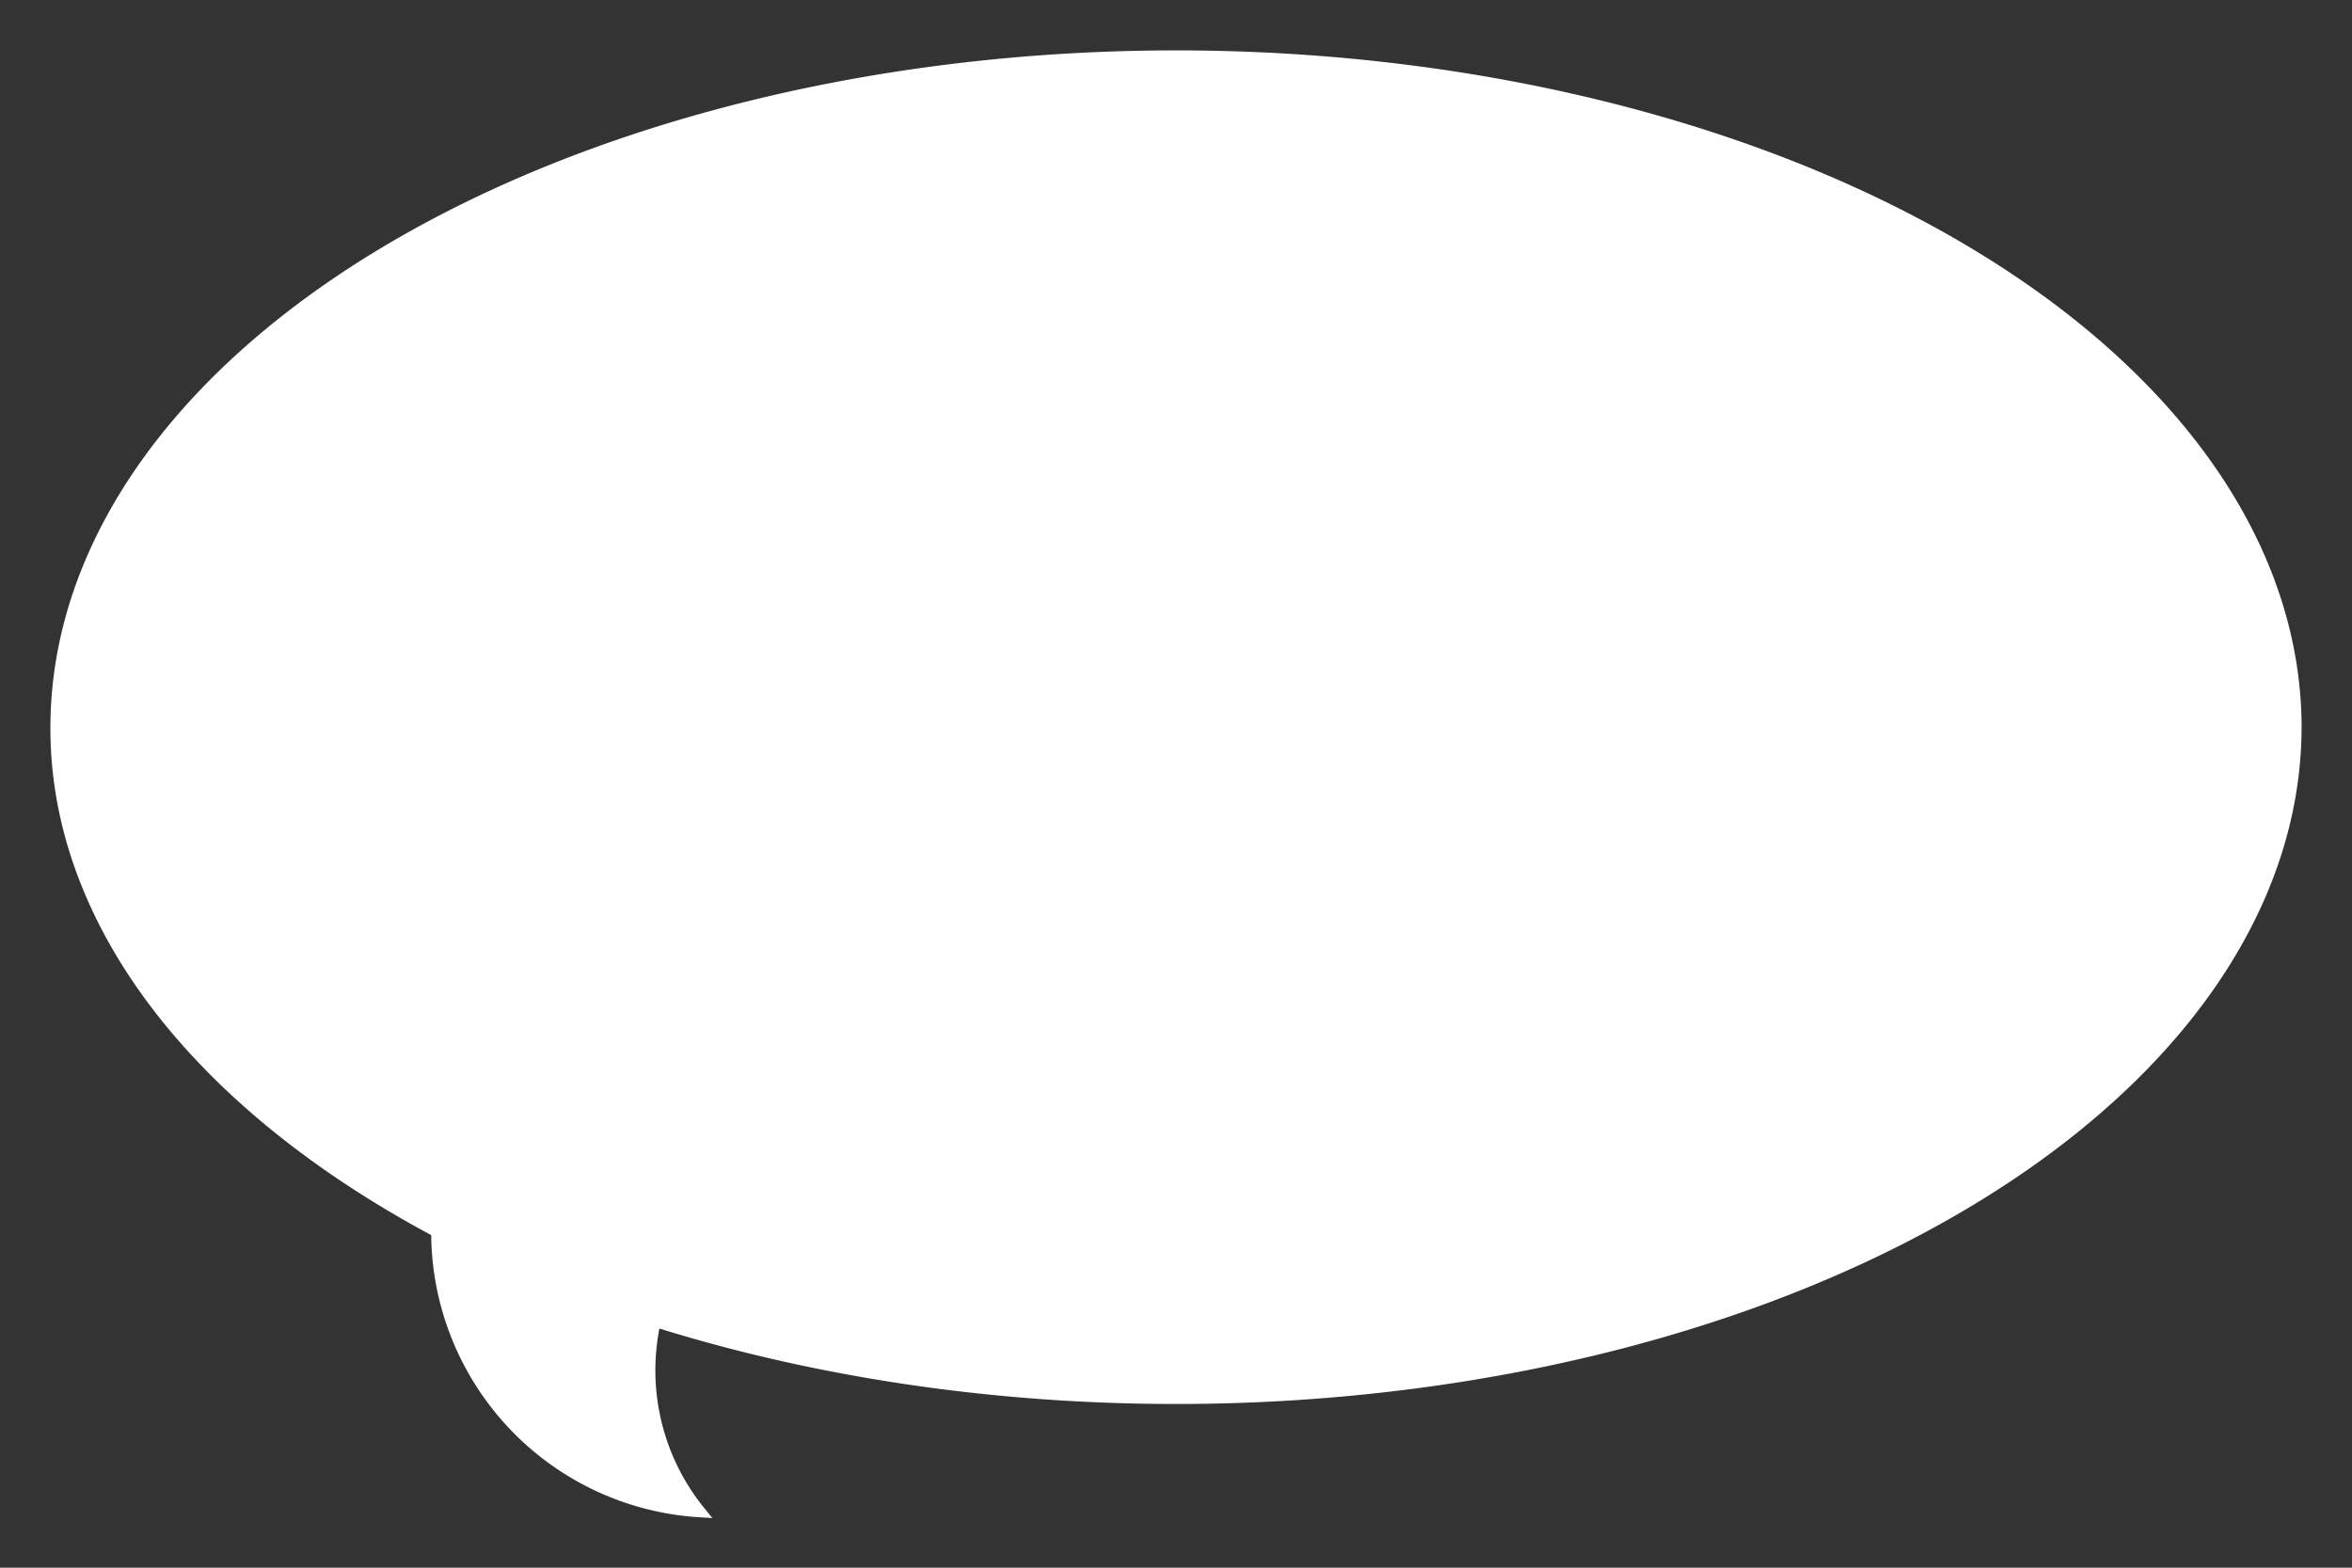<svg xmlns="http://www.w3.org/2000/svg" xmlns:xlink="http://www.w3.org/1999/xlink" viewBox="0 0 420 280" fill="#FFFFFF" stroke="#FFFFFF" stroke-width="2" stroke-opacity="1.0" fill-opacity="1.0" >

<rect x="0" y="0" width="420" height="280" fill="#333333" stroke="none"/>

<g transform="translate(420 0) scale(-1 1)">
	<path d="	M10,130
				A100,60 0 0 1 410,130
				A210,122 0 0 1 342,220
				A50,50 0 0 1 295,270
				A40,40 0 0 0 303,236
				A 200,120 0 0 1 10,130
				Z" />
</g>
</svg>